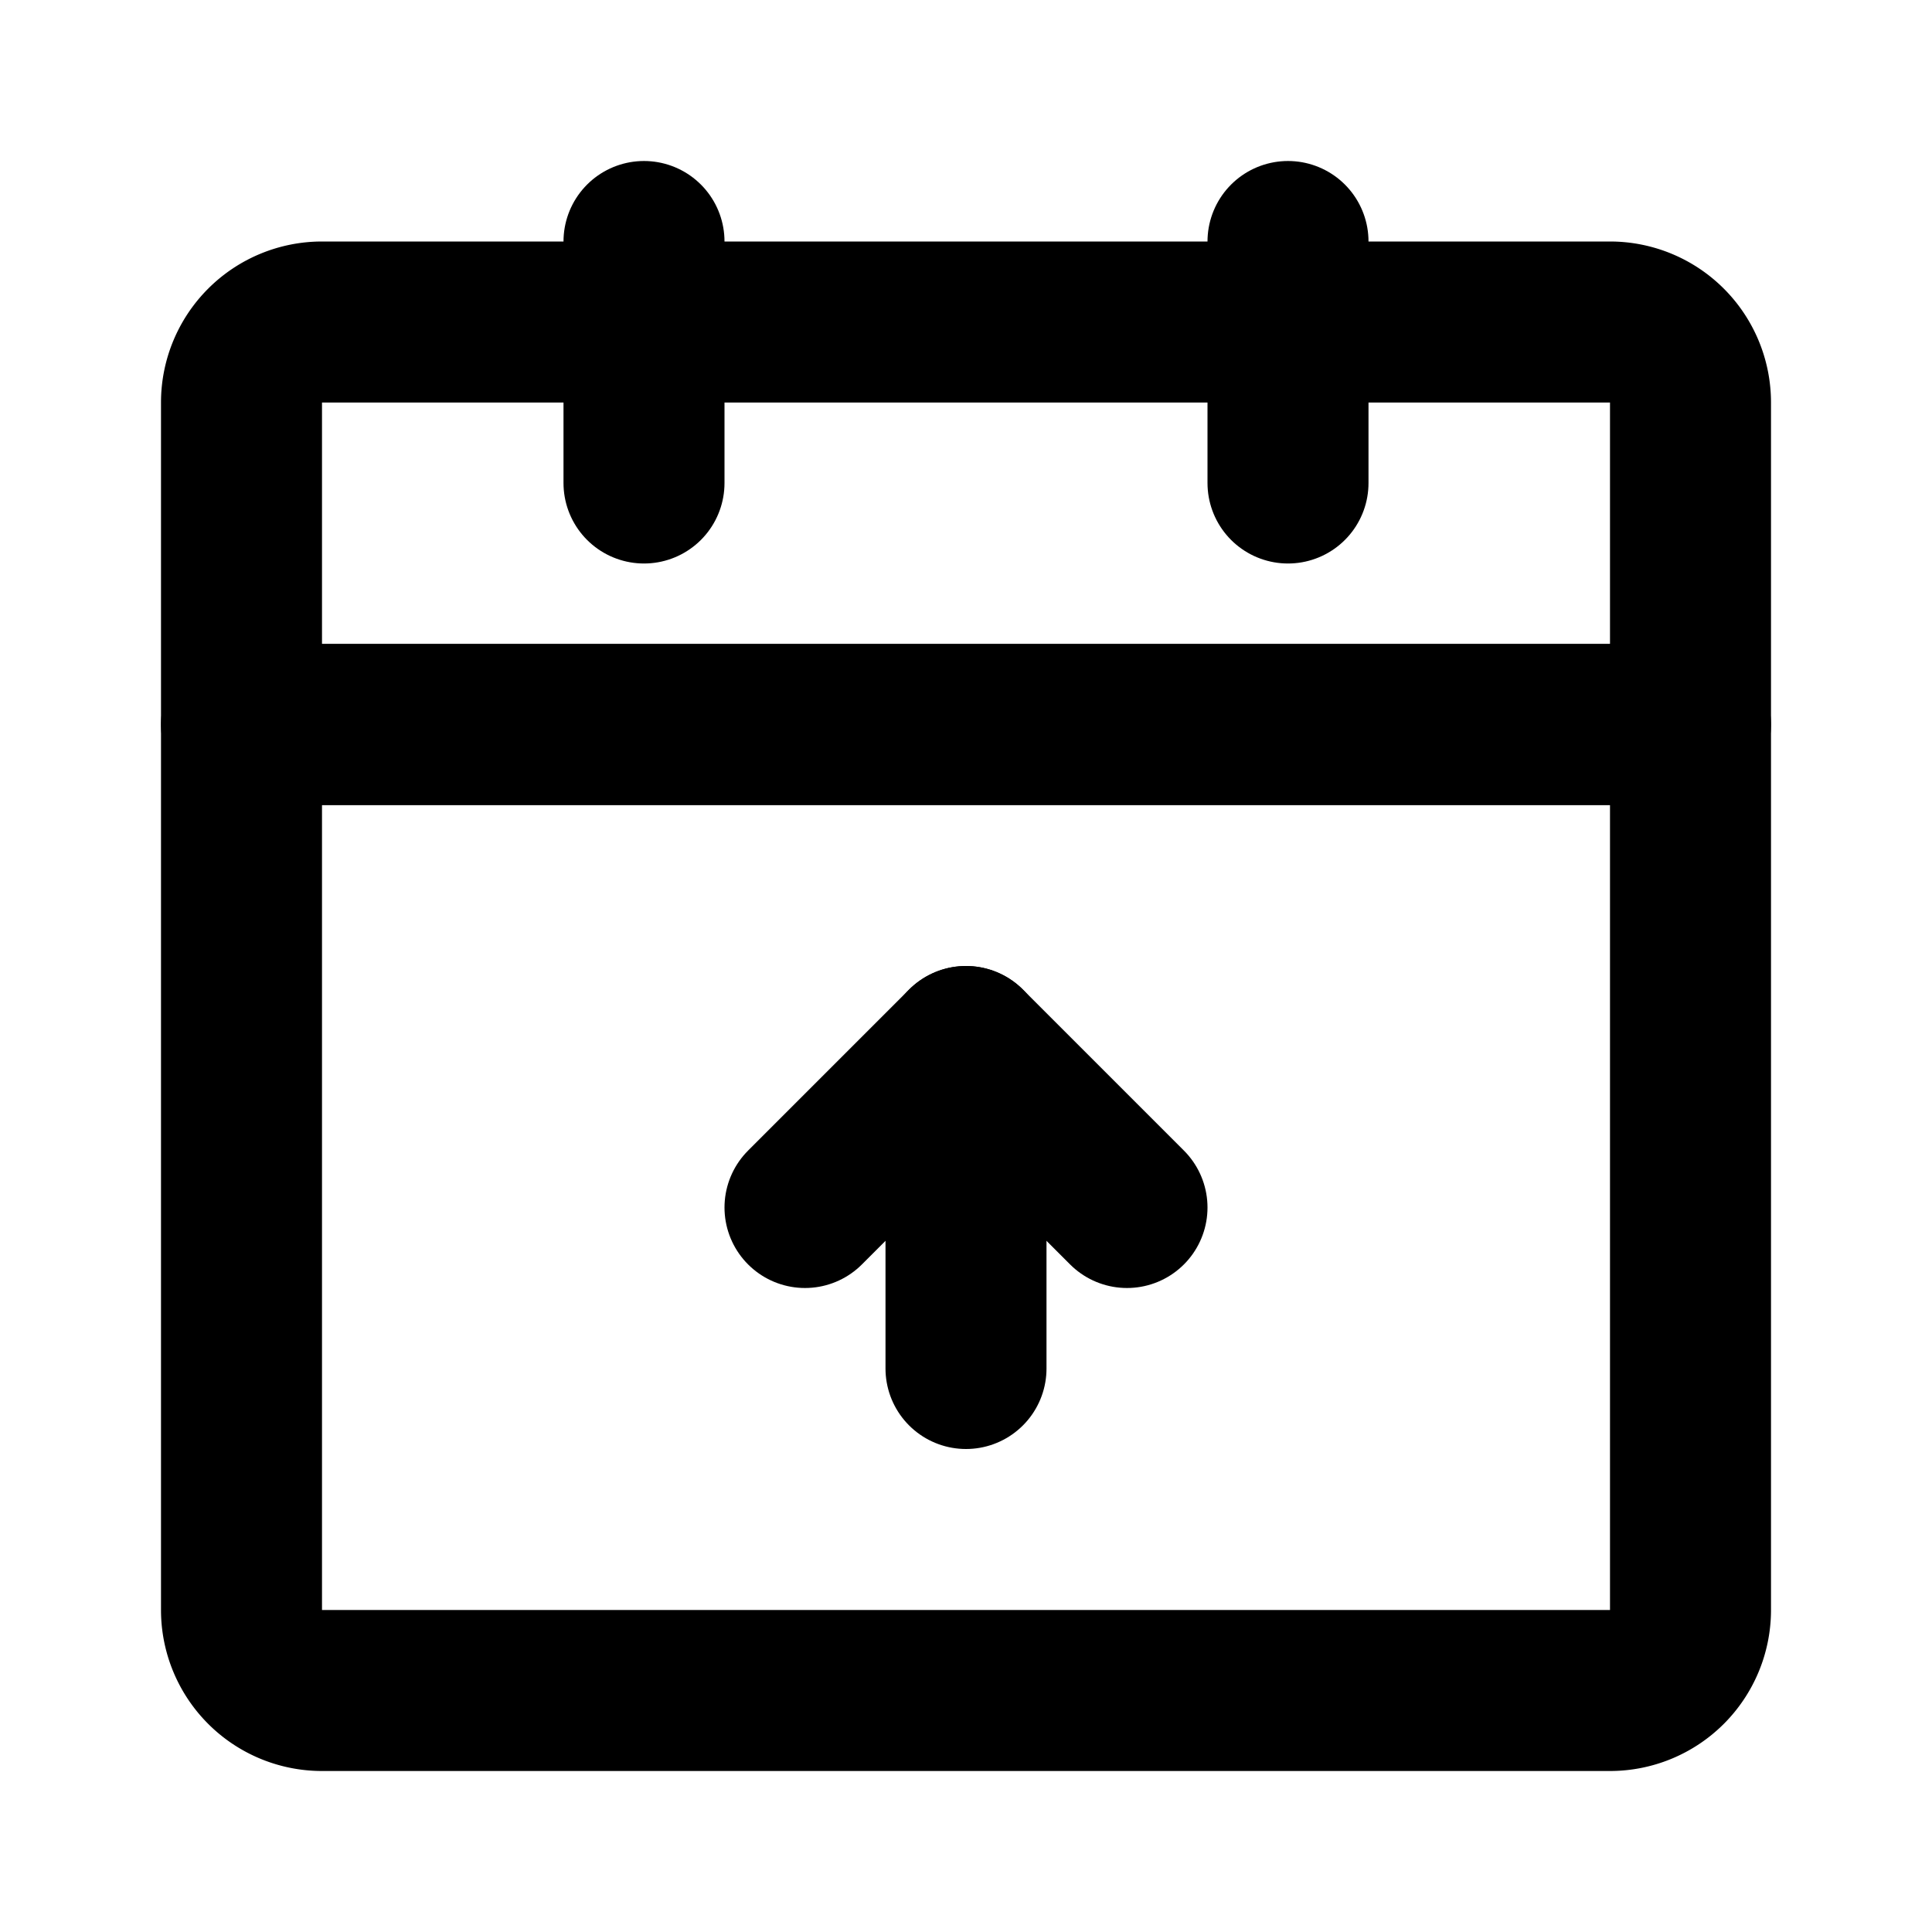 <svg class="icon line" width="48" height="48" id="date-up" xmlns="http://www.w3.org/2000/svg" viewBox="0 0 24 24"><path d="M3,9H21a0,0,0,0,1,0,0V20a1,1,0,0,1-1,1H4a1,1,0,0,1-1-1V9A0,0,0,0,1,3,9Z" style="fill: none; stroke: rgb(0, 0, 0); stroke-linecap: round; stroke-linejoin: round; stroke-width: 2;"></path><path d="M4,4H20a1,1,0,0,1,1,1V9a0,0,0,0,1,0,0H3A0,0,0,0,1,3,9V5A1,1,0,0,1,4,4Z" style="fill: none; stroke: rgb(0, 0, 0); stroke-linecap: round; stroke-linejoin: round; stroke-width: 2;"></path><line x1="16" y1="3" x2="16" y2="6" style="fill: none; stroke: rgb(0, 0, 0); stroke-linecap: round; stroke-linejoin: round; stroke-width: 2;"></line><line x1="8" y1="3" x2="8" y2="6" style="fill: none; stroke: rgb(0, 0, 0); stroke-linecap: round; stroke-linejoin: round; stroke-width: 2;"></line><line x1="12" y1="13" x2="12" y2="17" style="fill: none; stroke: rgb(0, 0, 0); stroke-linecap: round; stroke-linejoin: round; stroke-width: 2;"></line><polyline points="10 15 12 13 14 15" style="fill: none; stroke: rgb(0, 0, 0); stroke-linecap: round; stroke-linejoin: round; stroke-width: 2;"></polyline></svg>